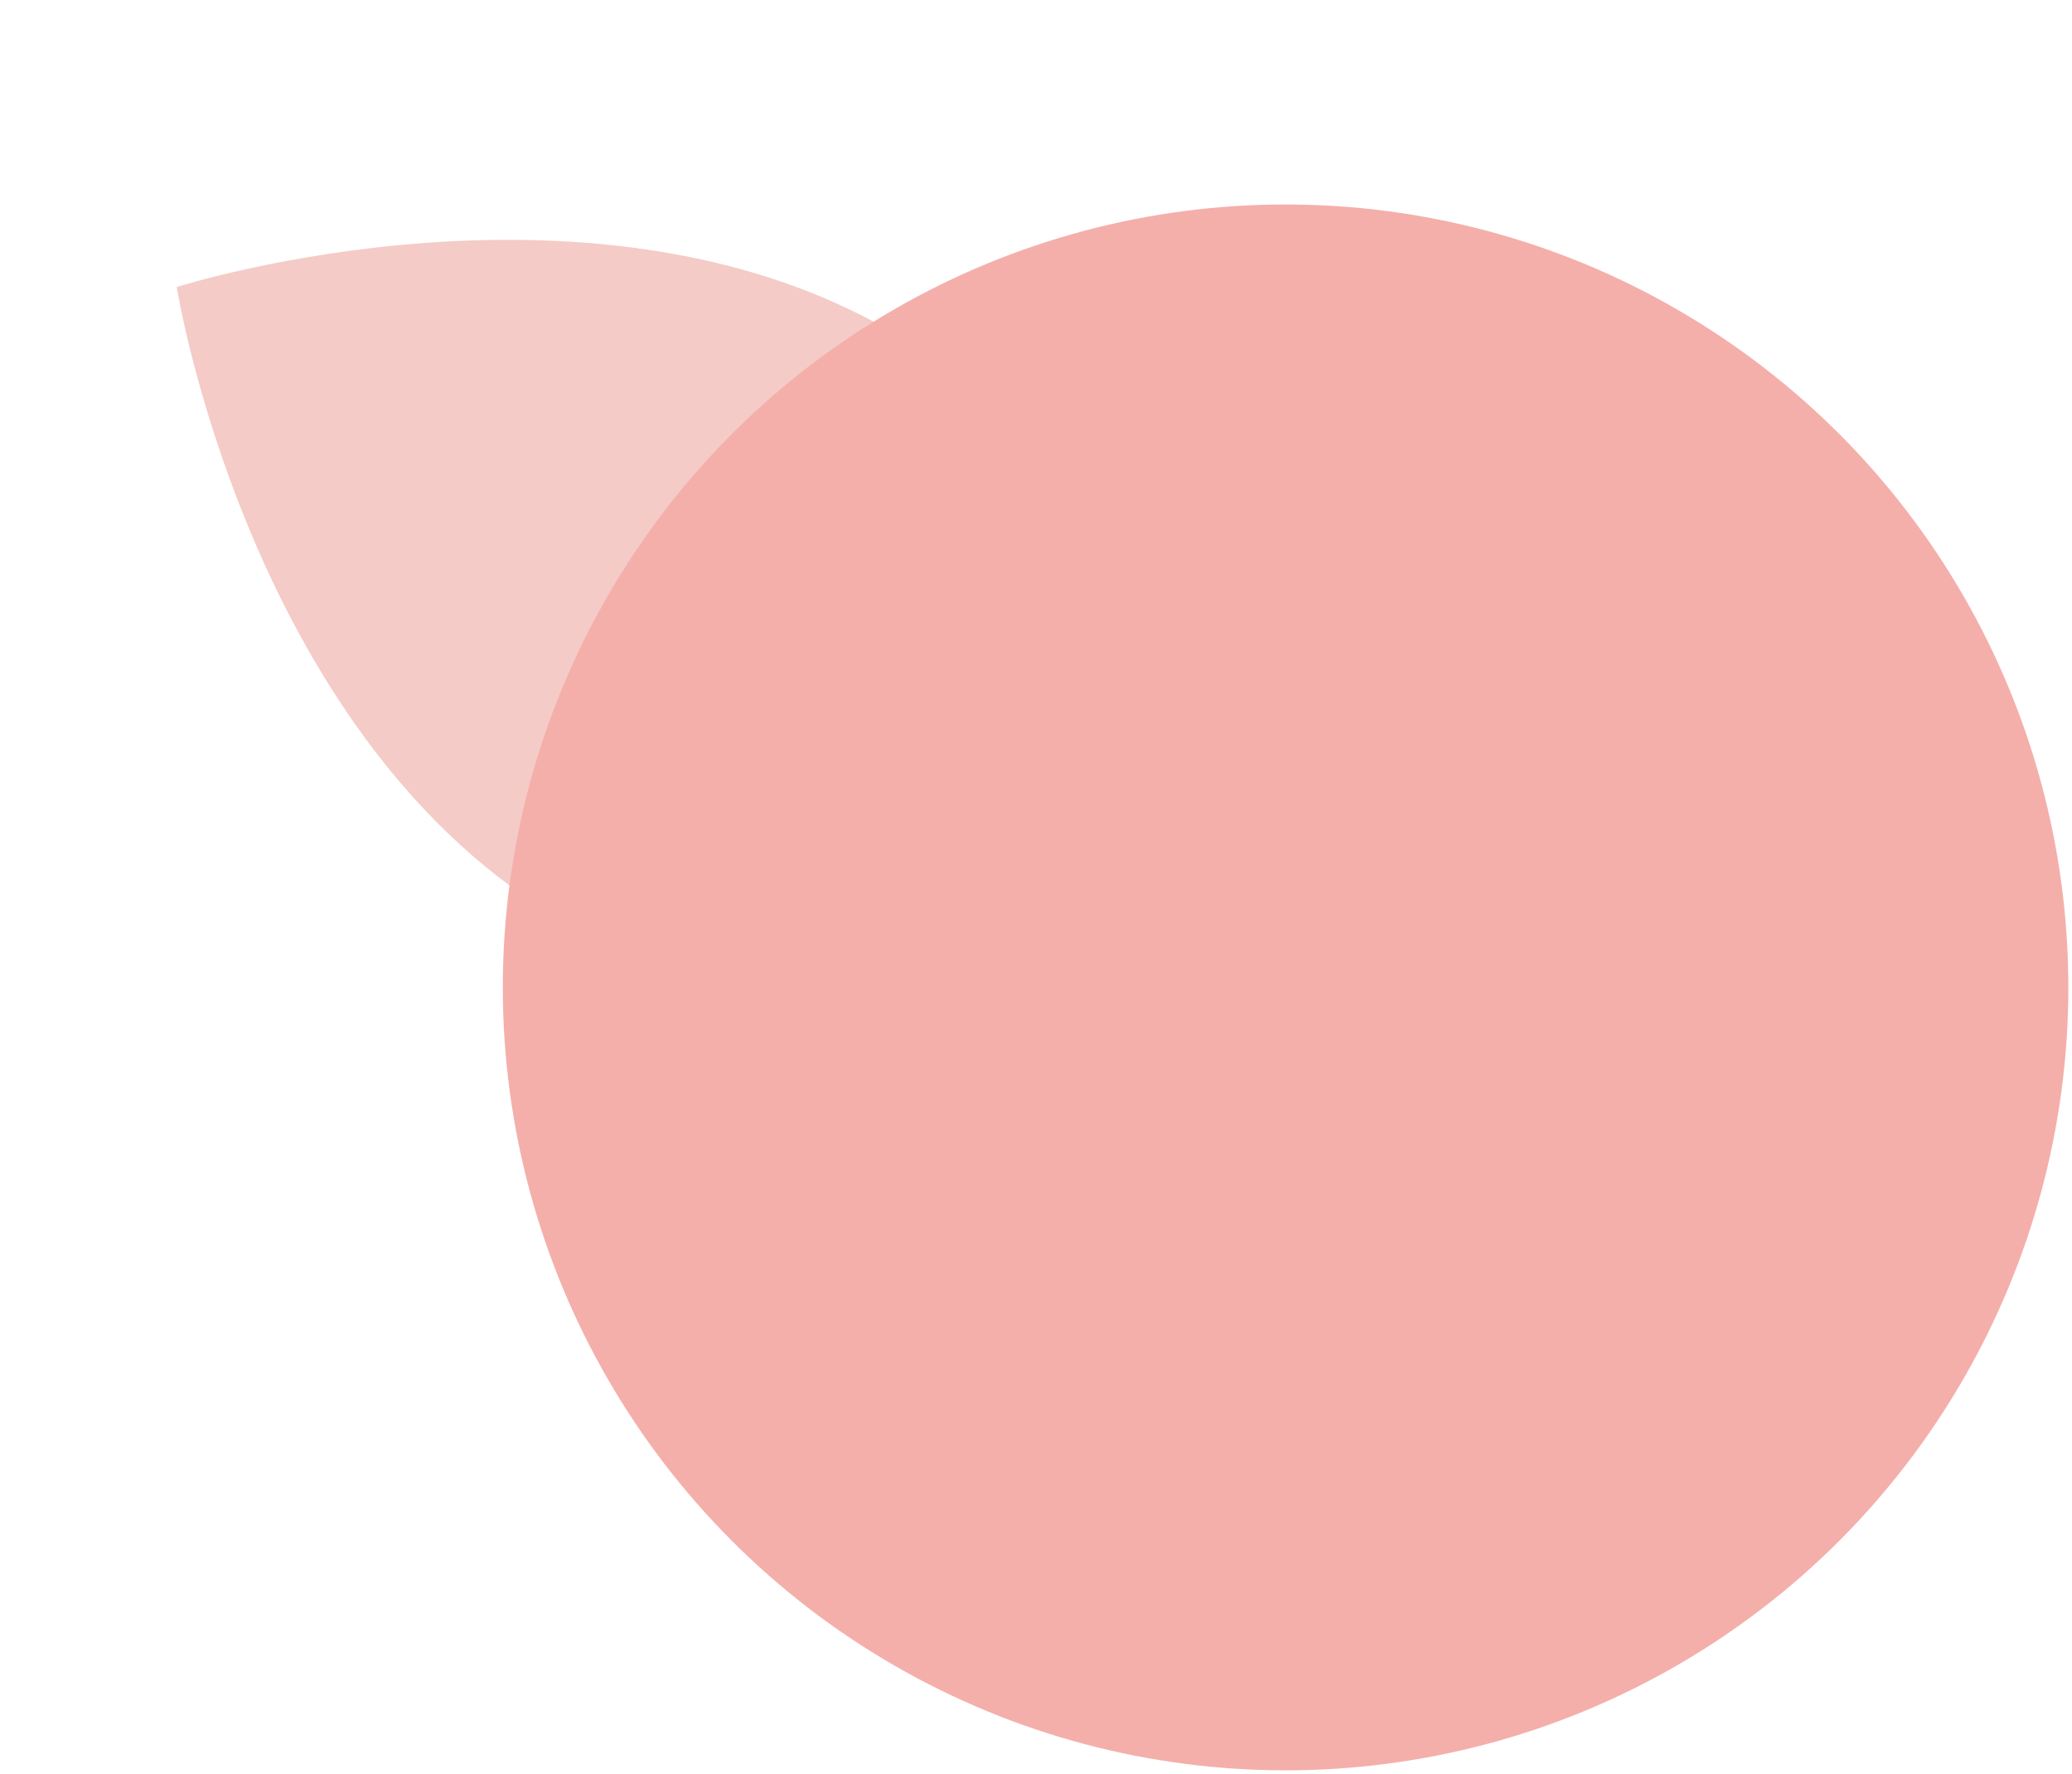 <svg width="375" height="321" viewBox="0 0 375 321" fill="none" xmlns="http://www.w3.org/2000/svg">
<path d="M163.599 61.355C108.579 27.47 31.988 51.94 31.988 51.94C31.988 51.94 44.602 131.349 99.622 165.234C154.642 199.12 231.233 174.65 231.233 174.65C231.233 174.65 218.619 95.24 163.599 61.355Z" fill="#F4CBC6"/>
<circle cx="232.668" cy="178.668" r="128.789" fill="#F4AFAB" stroke="#F4AFAB" stroke-width="25.758"/>
</svg>
